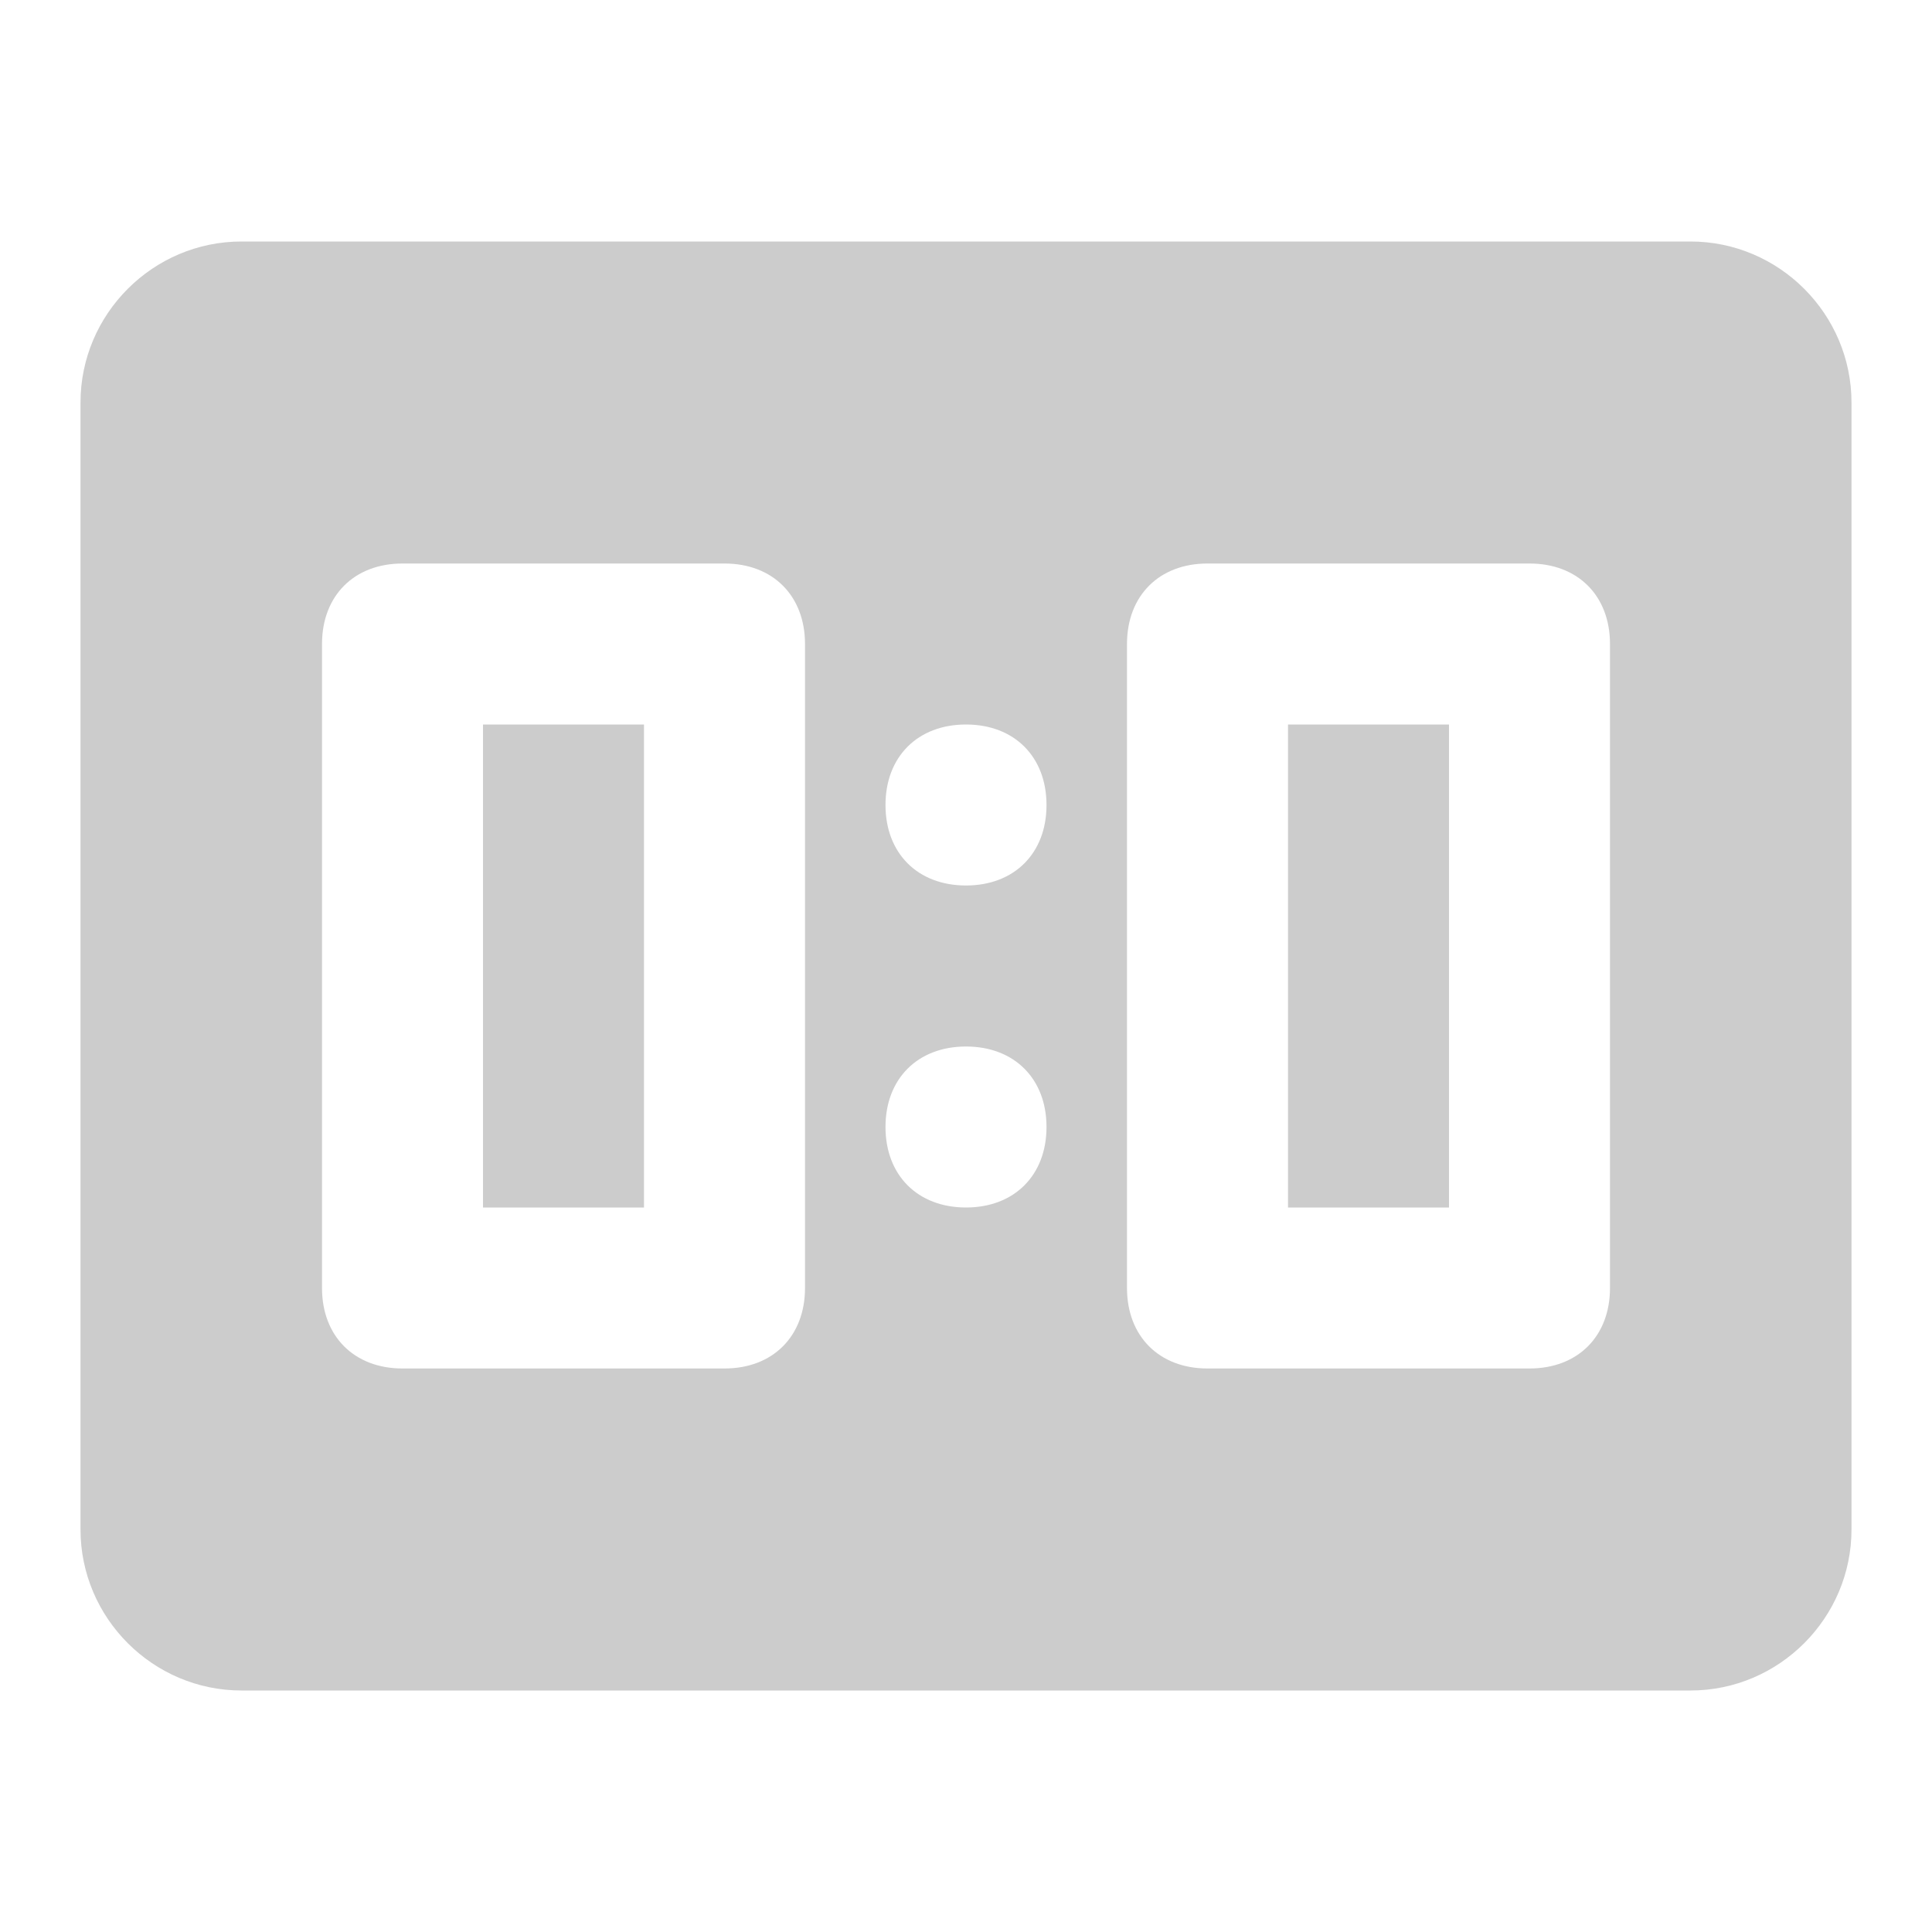 <svg width="64" height="64" viewBox="0 0 64 64" fill="none" xmlns="http://www.w3.org/2000/svg">
<path d="M16 24H21.333V40H16V24ZM42.667 24H48V40H42.667V24ZM56 8C58.933 8 61.333 10.4 61.333 13.333V50.667C61.333 53.6 58.933 56 56 56H8C5.067 56 2.667 53.6 2.667 50.667V13.333C2.667 10.4 5.067 8 8 8H56ZM13.333 18.667C11.733 18.667 10.667 19.733 10.667 21.333V42.667C10.667 44.267 11.733 45.333 13.333 45.333H24C25.6 45.333 26.667 44.267 26.667 42.667V21.333C26.667 19.733 25.6 18.667 24 18.667H13.333ZM40 18.667C38.4 18.667 37.333 19.733 37.333 21.333V42.667C37.333 44.267 38.4 45.333 40 45.333H50.667C52.267 45.333 53.333 44.267 53.333 42.667V21.333C53.333 19.733 52.267 18.667 50.667 18.667H40ZM32 29.333C33.6 29.333 34.667 28.267 34.667 26.667C34.667 25.067 33.6 24 32 24C30.4 24 29.333 25.067 29.333 26.667C29.333 28.267 30.4 29.333 32 29.333ZM32 40C33.6 40 34.667 38.933 34.667 37.333C34.667 35.733 33.6 34.667 32 34.667C30.4 34.667 29.333 35.733 29.333 37.333C29.333 38.933 30.4 40 32 40Z" fill="#CCCCCC"/>
</svg>
